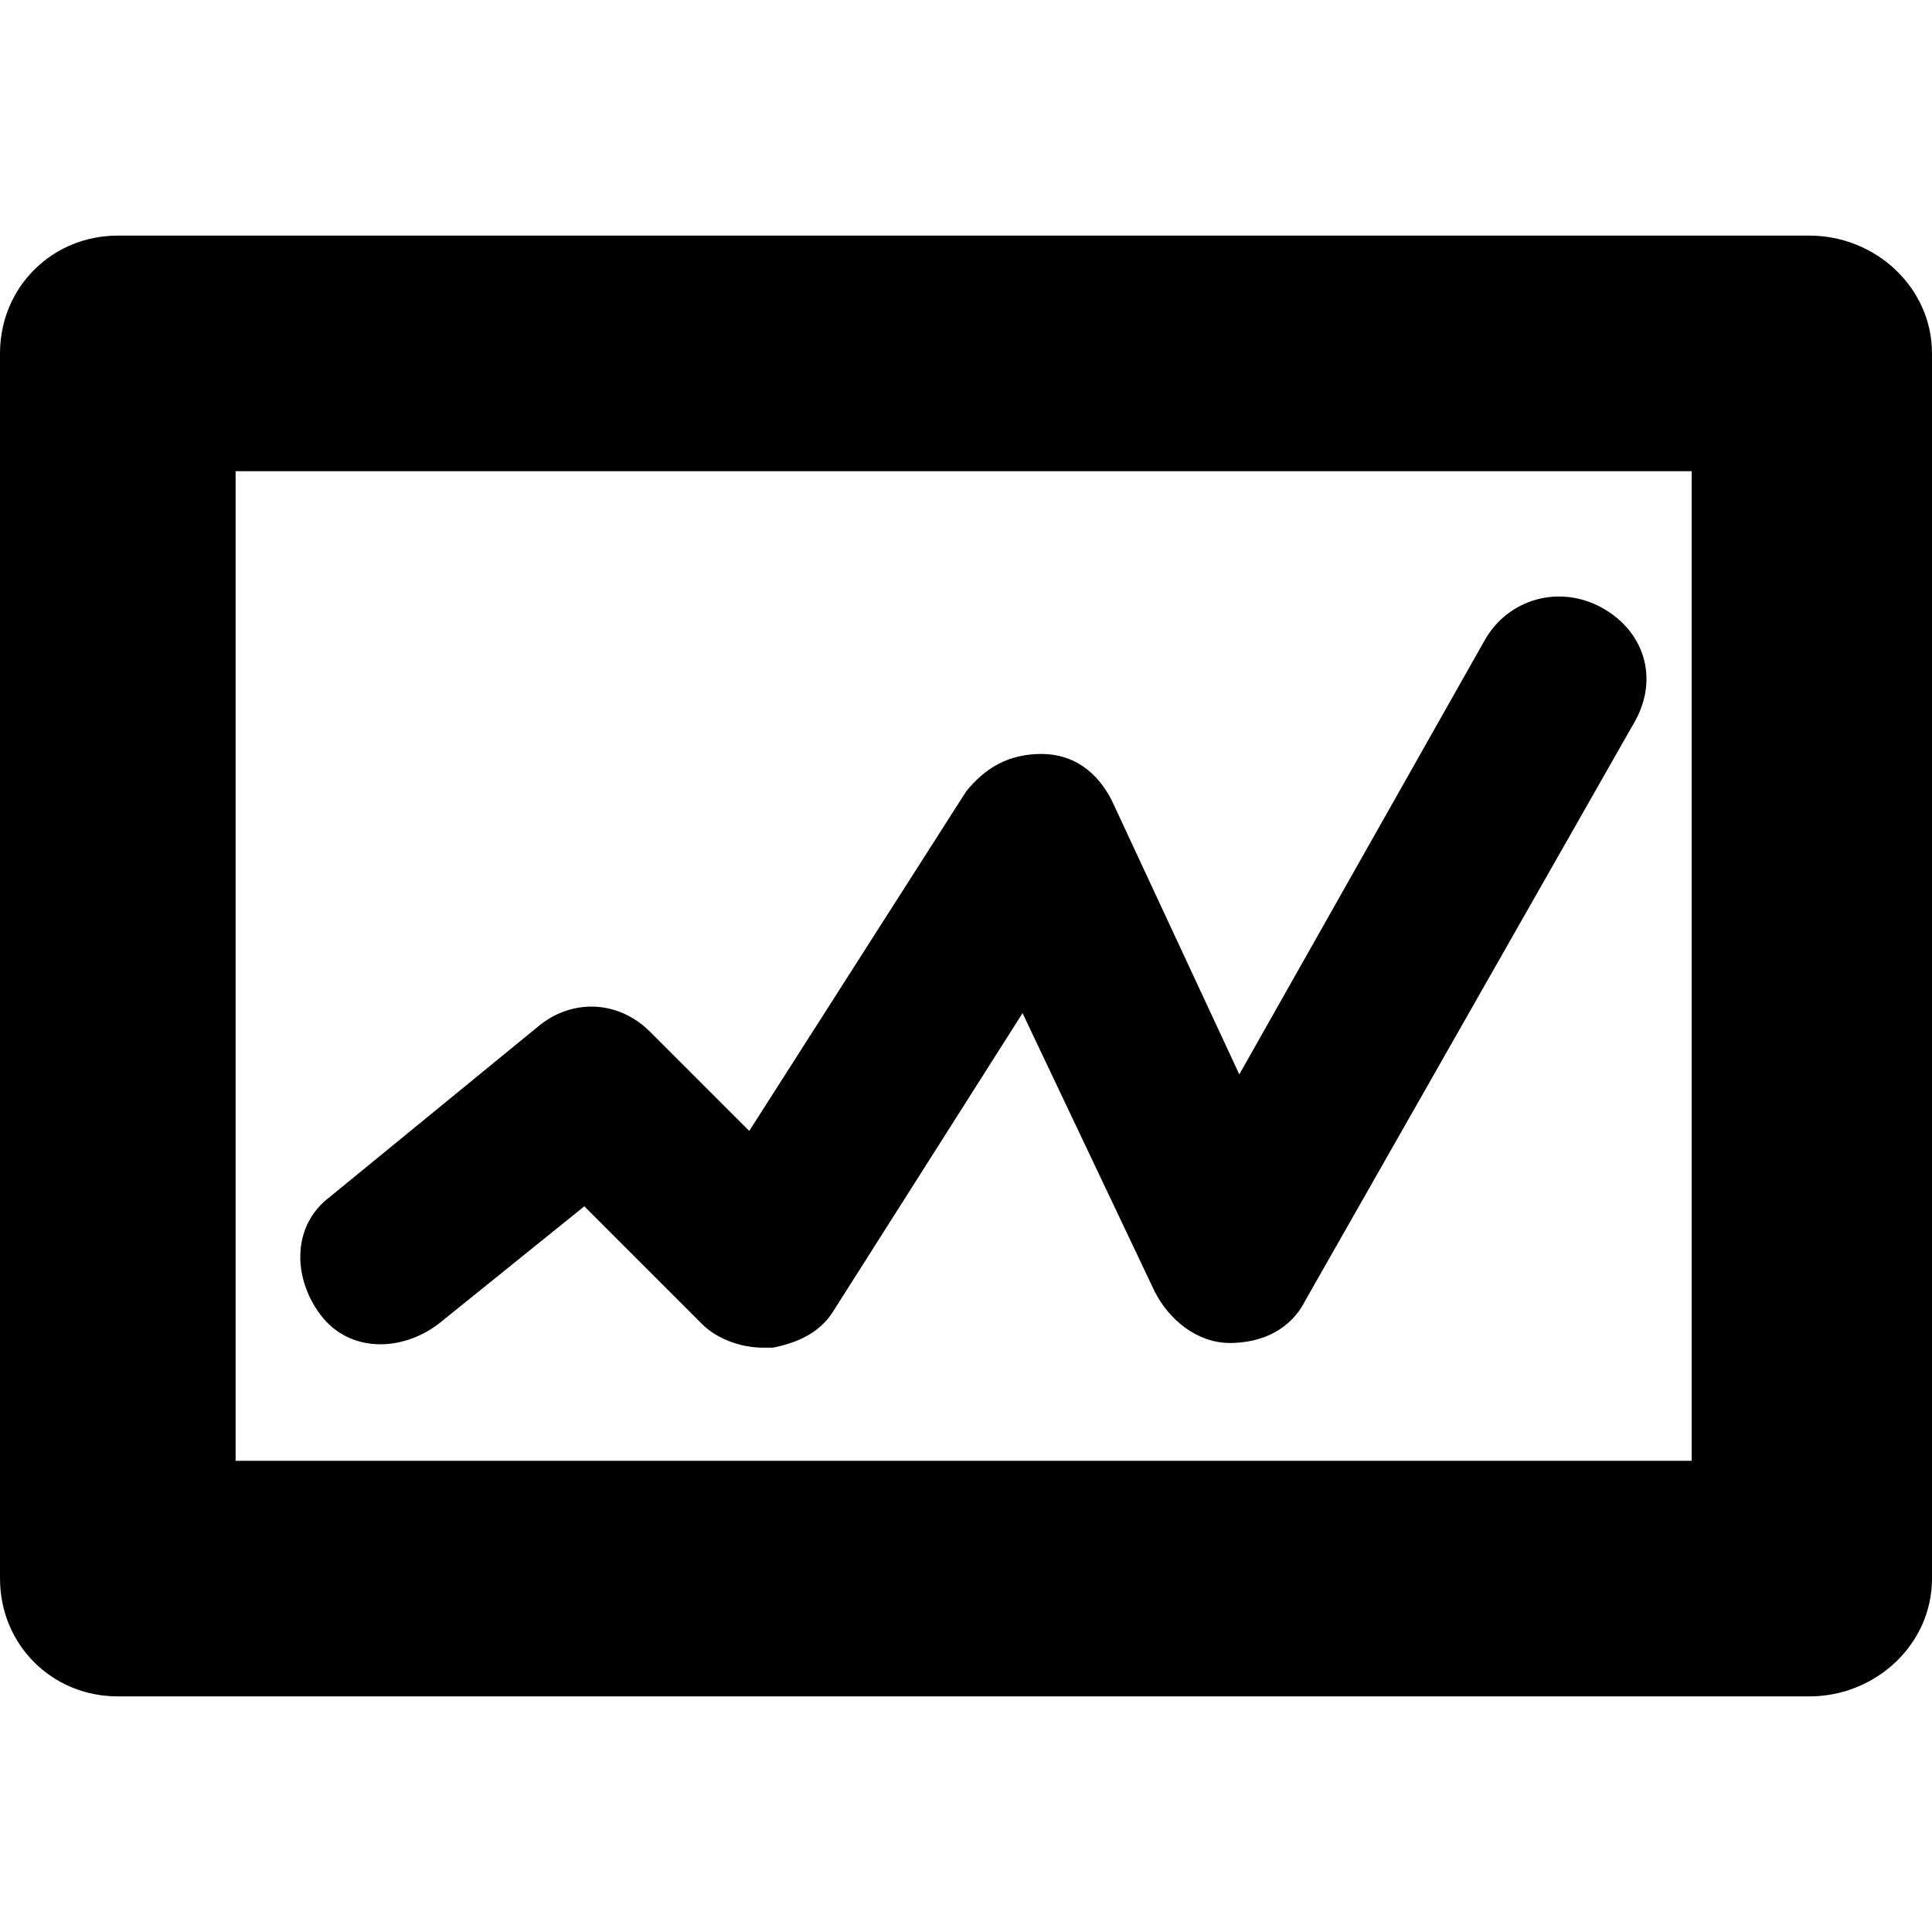 ﻿<?xml version="1.0" standalone="no"?>
<svg width="64" height="64" viewBox="0 0 410 384" version="1.1" xmlns="http://www.w3.org/2000/svg">
  <path d="M384 37h-359c-14 0 -25 11 -25 25v260c0 14 11 25 25 25h359c14 0 26 -11 26 -25v-260c0 -14 -12 -25 -26 -25zM359 87v210h-309v-210h309zM162 111c-5 0 -10 2 -13 5l-25 25l-31 -25c-8 -6 -19 -6 -25 2s-6 19 2 25l44 36c7 6 17 6 24 -1l21 -21l46 72c4 5 9 8 16 8 s12 -4 15 -10l27 -58l52 92c5 9 16 12 25 7s12 -15 7 -24l-70 -123c-3 -6 -9 -9 -16 -9s-13 5 -16 11l-28 59l-40 -63c-3 -5 -8 -7 -13 -8h-2z" transform="matrix(1,0,0,-1,0,384)"/>
</svg>